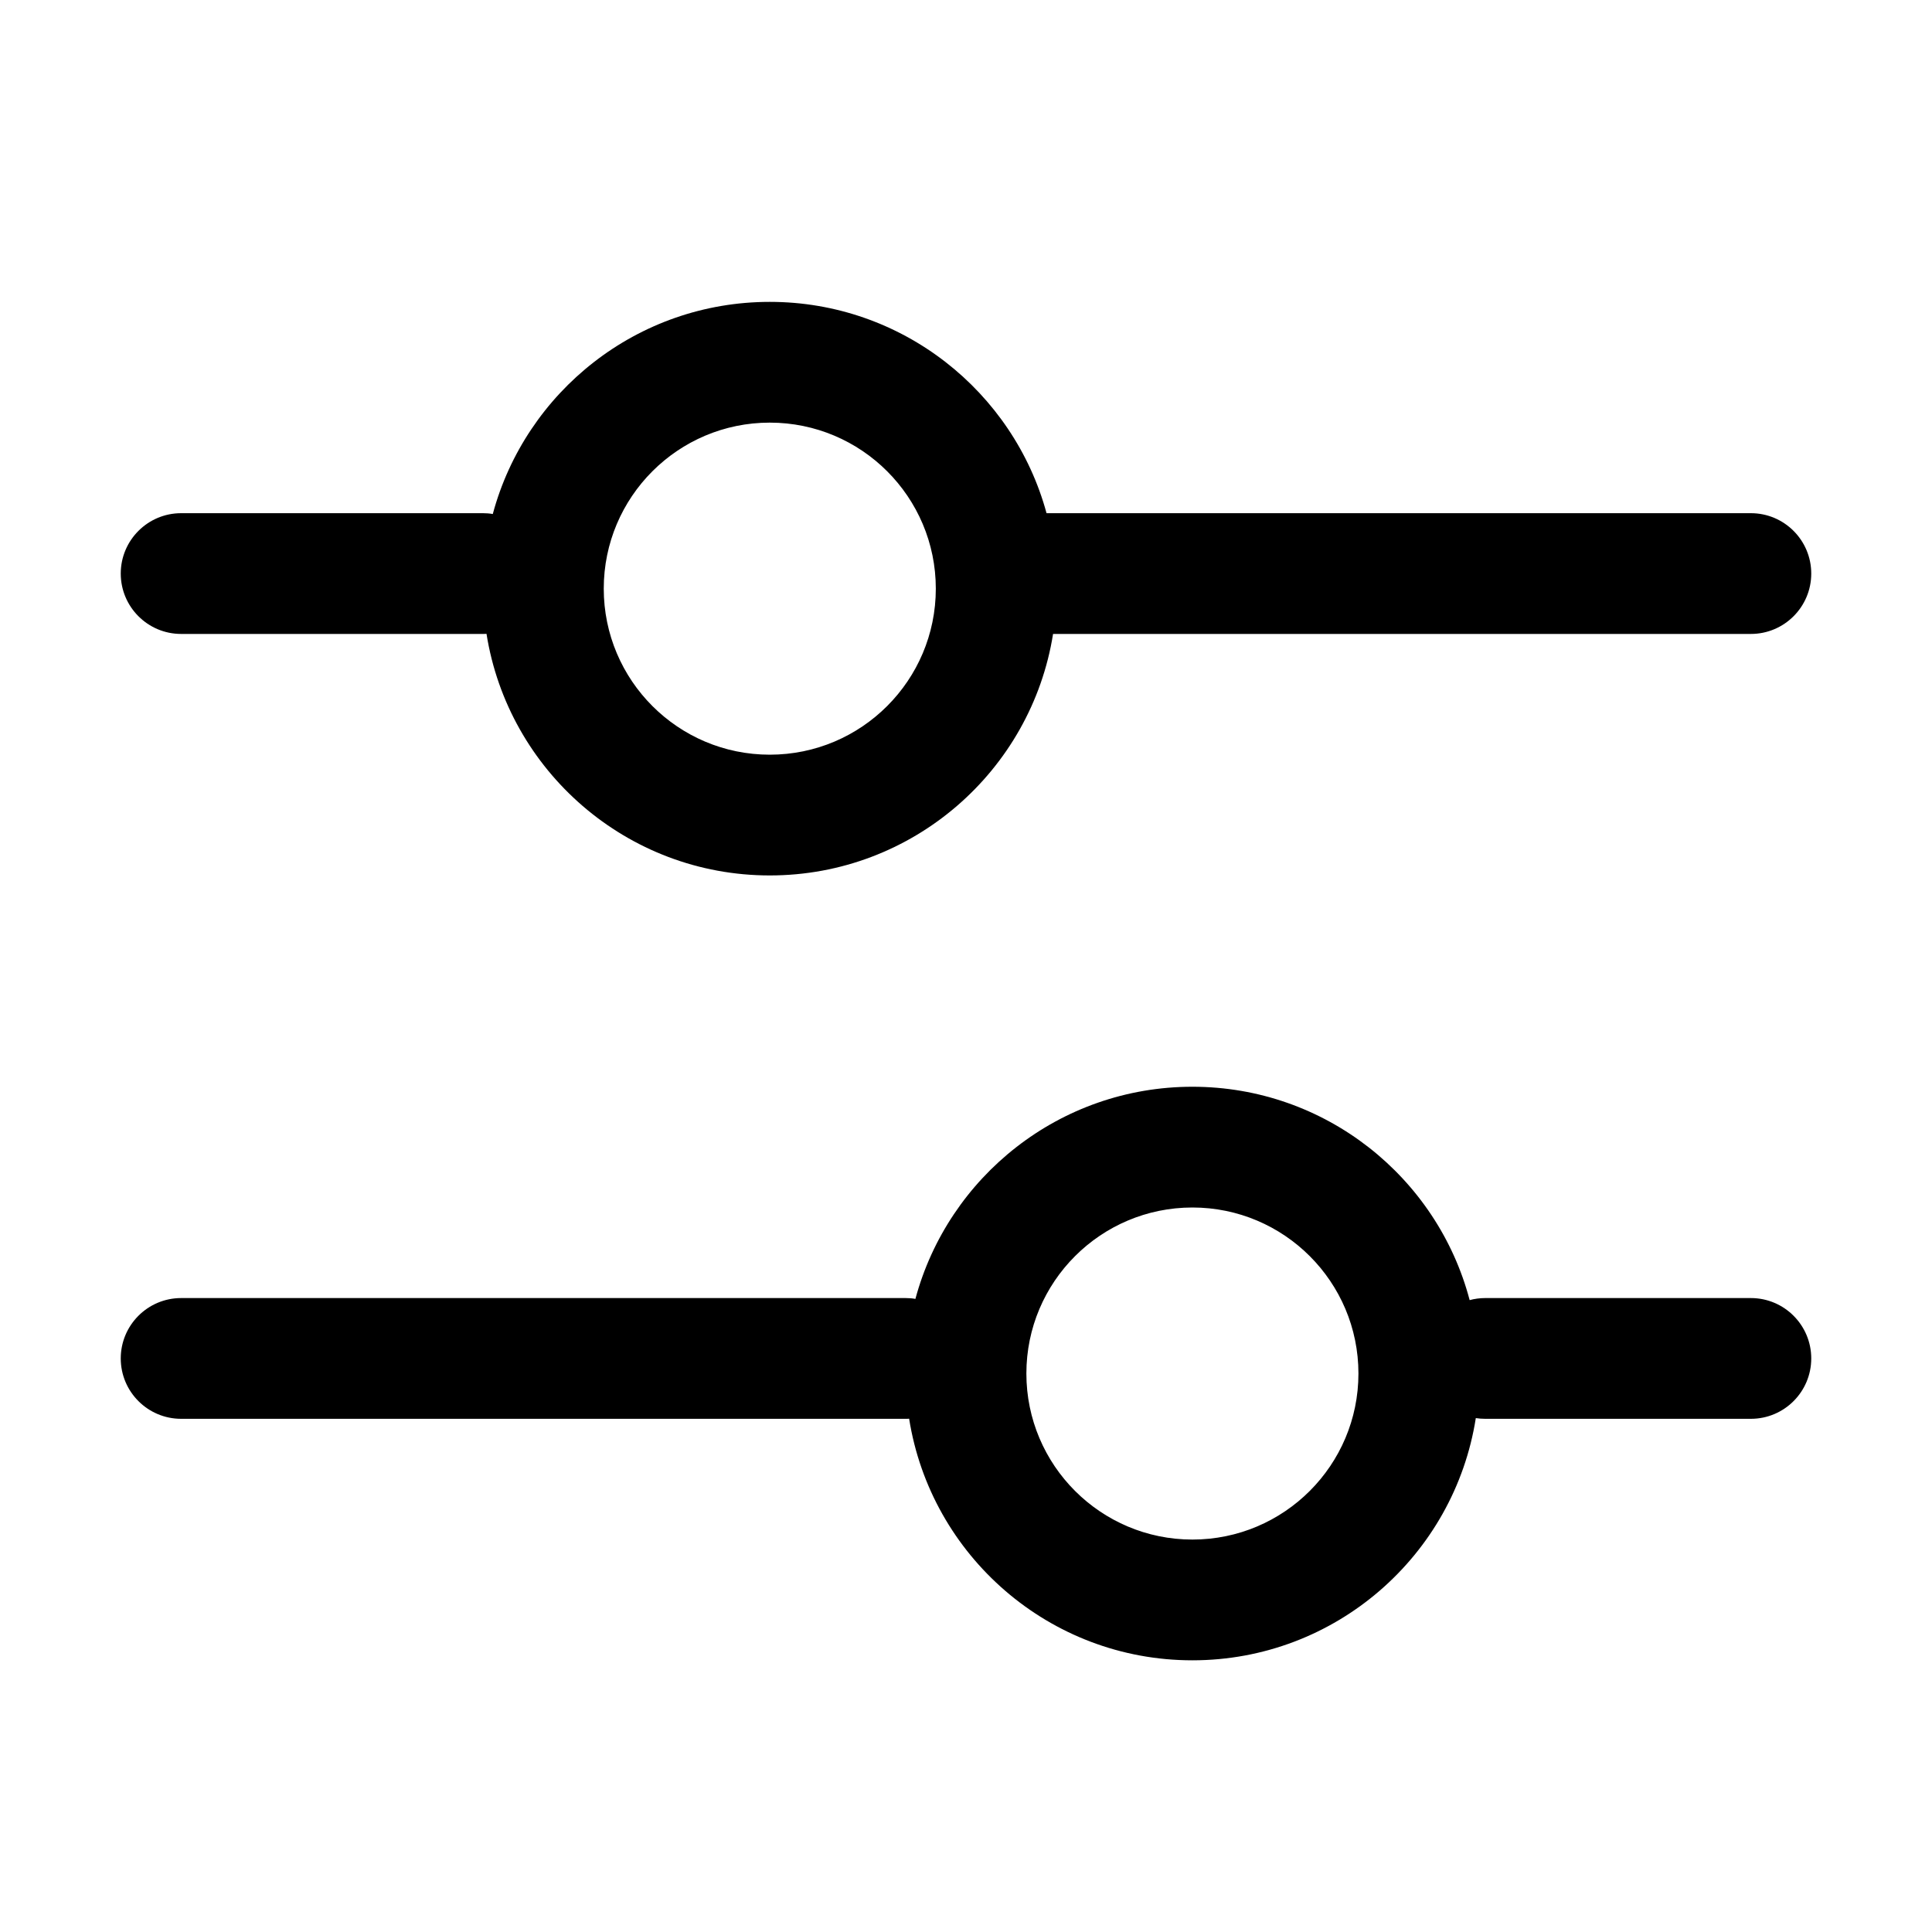 <svg width="16" height="16" viewBox="0 0 16 16" fill="none" xmlns="http://www.w3.org/2000/svg">
<path fill-rule="evenodd" clip-rule="evenodd" d="M4.029 5.249C4.02 5.25 4.01 5.25 4 5.25L1.5 5.25C1.224 5.25 1 5.026 1 4.75C1 4.474 1.224 4.25 1.5 4.25L4 4.25C4.028 4.25 4.055 4.252 4.081 4.257C4.353 3.245 5.277 2.5 6.375 2.5C7.47 2.5 8.393 3.242 8.667 4.25L14.5 4.25C14.776 4.25 15 4.474 15 4.75C15 5.026 14.776 5.25 14.5 5.25L8.721 5.25C8.541 6.383 7.559 7.25 6.375 7.25C5.191 7.25 4.209 6.383 4.029 5.249ZM5 4.875C5 4.116 5.616 3.5 6.375 3.5C7.134 3.5 7.75 4.116 7.75 4.875C7.75 5.634 7.134 6.25 6.375 6.25C5.616 6.25 5 5.634 5 4.875Z" fill="black"/>
<path fill-rule="evenodd" clip-rule="evenodd" d="M7.529 11.749C7.52 11.75 7.51 11.75 7.5 11.75H1.5C1.224 11.75 1 11.526 1 11.25C1 10.974 1.224 10.75 1.5 10.75H7.5C7.528 10.75 7.555 10.752 7.581 10.757C7.853 9.745 8.777 9 9.875 9C10.976 9 11.903 9.75 12.171 10.767C12.212 10.756 12.255 10.75 12.3 10.75L14.5 10.75C14.776 10.75 15 10.974 15 11.25C15 11.526 14.776 11.75 14.5 11.75L12.3 11.75C12.273 11.75 12.247 11.748 12.222 11.744C12.044 12.88 11.061 13.75 9.875 13.75C8.691 13.75 7.709 12.883 7.529 11.749ZM8.5 11.375C8.5 10.616 9.116 10 9.875 10C10.634 10 11.25 10.616 11.25 11.375C11.25 12.134 10.634 12.75 9.875 12.75C9.116 12.75 8.5 12.134 8.5 11.375Z" fill="black"/>
</svg>
